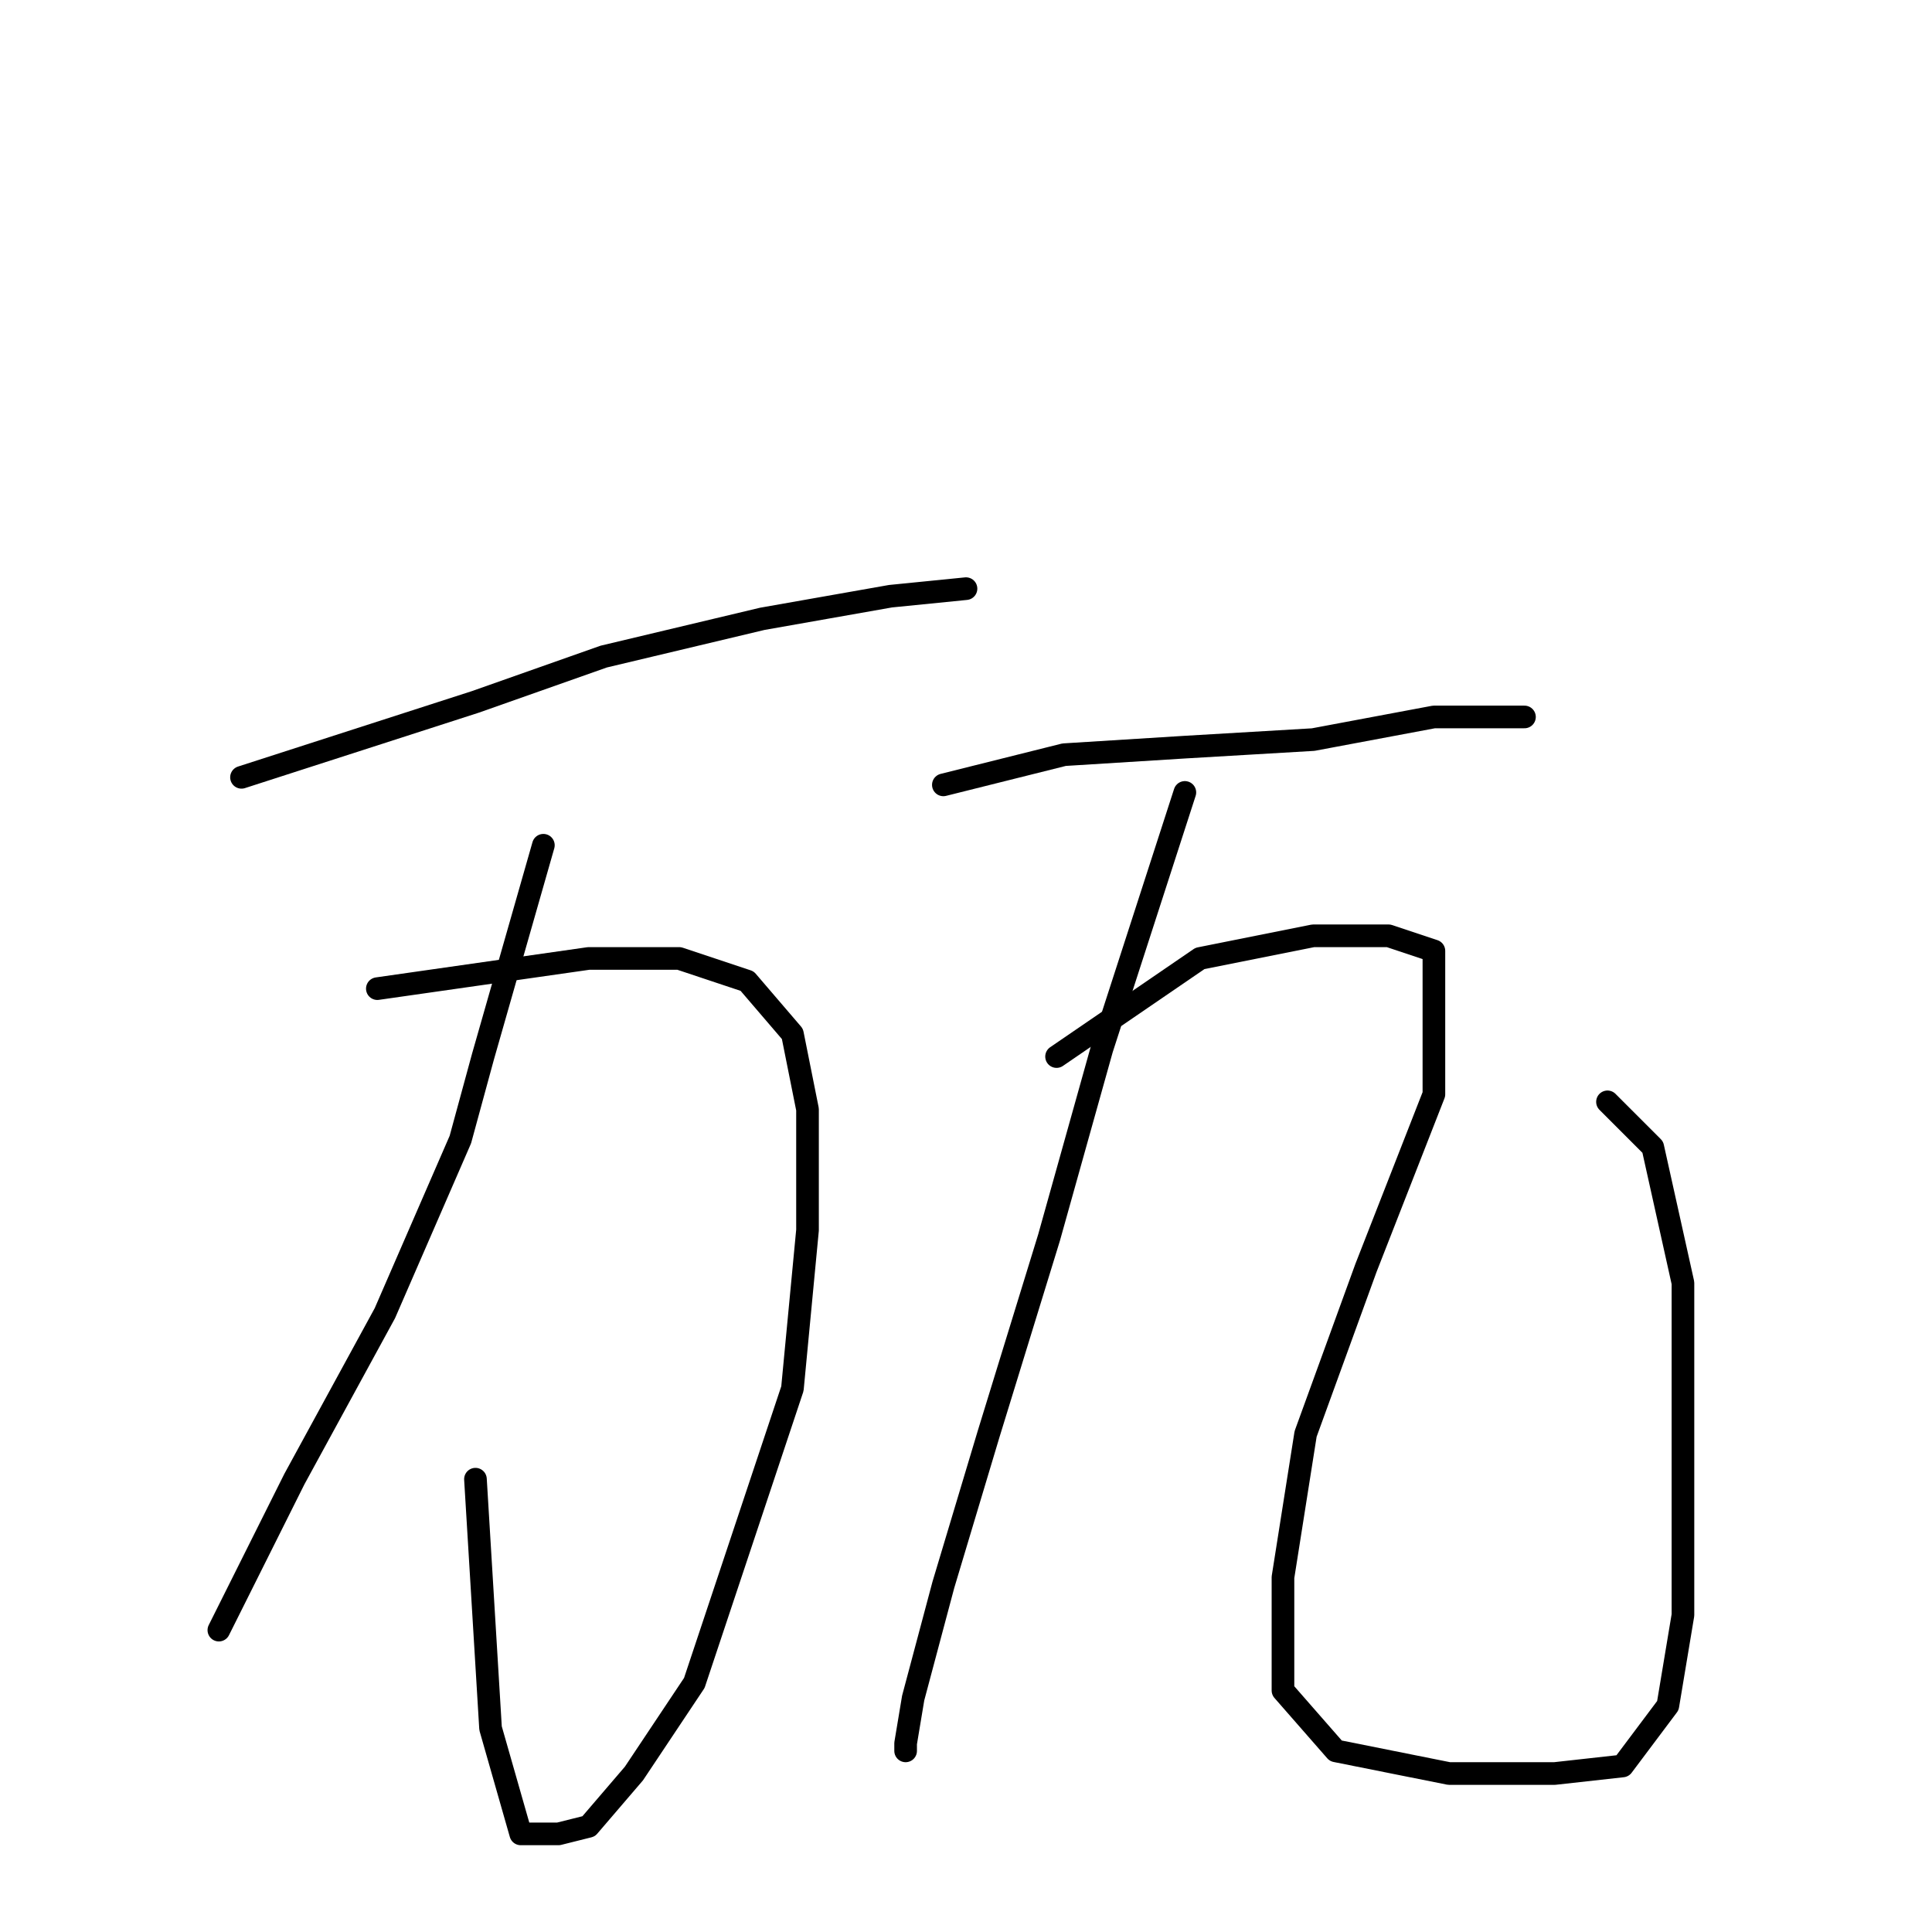 <?xml version="1.0" standalone="no"?>
    <svg width="256" height="256" xmlns="http://www.w3.org/2000/svg" version="1.1">
    <polyline stroke="black" stroke-width="3" stroke-linecap="round" fill="transparent" stroke-linejoin="round" points="32 103 63 93 80 87 101 82 118 79 128 78 128 78 " />
        <polyline stroke="black" stroke-width="3" stroke-linecap="round" fill="transparent" stroke-linejoin="round" points="72 112 64 140 61 151 51 174 39 196 32 210 29 216 29 216 " />
        <polyline stroke="black" stroke-width="3" stroke-linecap="round" fill="transparent" stroke-linejoin="round" points="50 131 78 127 90 127 99 130 105 137 107 147 107 163 105 184 98 205 92 223 84 235 78 242 74 243 69 243 65 229 63 196 63 196 " />
        <polyline stroke="black" stroke-width="3" stroke-linecap="round" fill="transparent" stroke-linejoin="round" points="125 104 141 100 157 99 174 98 190 95 201 95 202 95 202 95 " />
        <polyline stroke="black" stroke-width="3" stroke-linecap="round" fill="transparent" stroke-linejoin="round" points="157 105 146 139 139 164 131 190 125 210 121 225 120 231 120 232 120 232 " />
        <polyline stroke="black" stroke-width="3" stroke-linecap="round" fill="transparent" stroke-linejoin="round" points="140 140 159 127 174 124 184 124 190 126 190 145 181 168 173 190 170 209 170 224 177 232 192 235 206 235 215 234 221 226 223 214 223 194 223 170 219 152 213 146 213 146 " />
        </svg>
